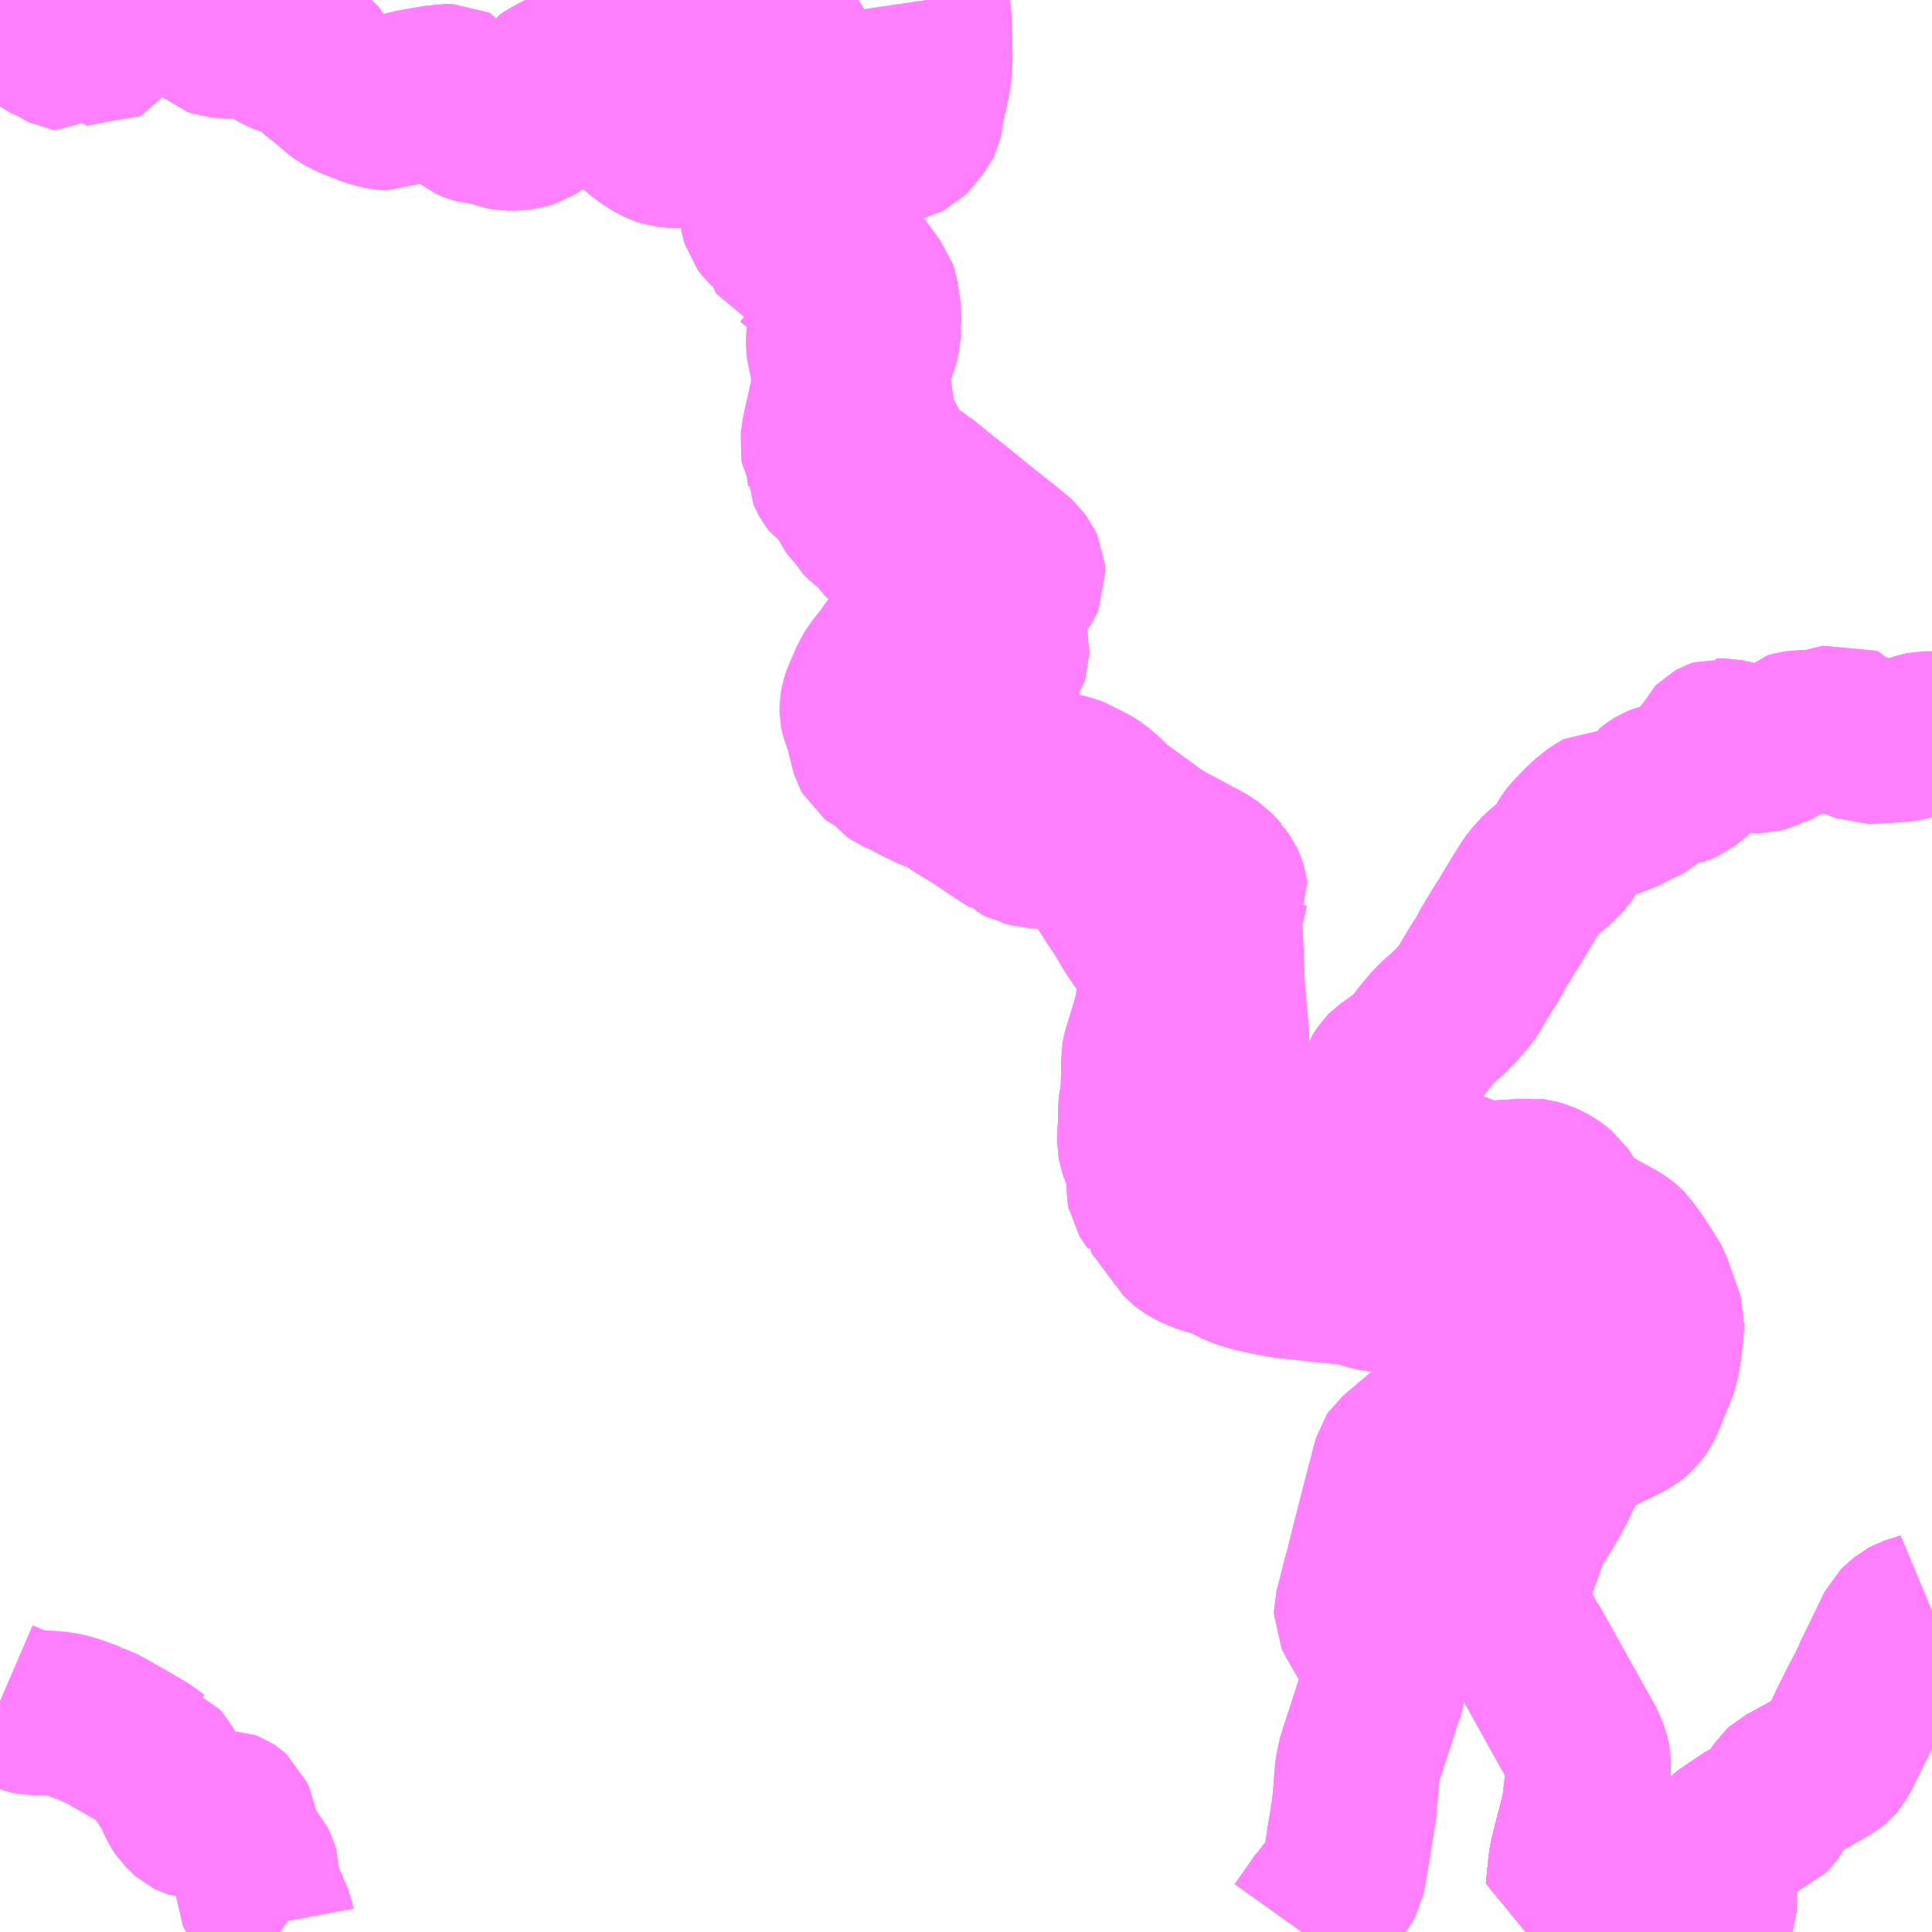 <?xml version="1.0" encoding="UTF-8"?>
<svg  xmlns="http://www.w3.org/2000/svg" xmlns:xlink="http://www.w3.org/1999/xlink" xmlns:go="http://purl.org/svgmap/profile" property="N07_001,N07_002,N07_003,N07_004,N07_005,N07_006,N07_007" viewBox="13306.641 -3331.055 8.789 8.789" go:dataArea="13306.640625 -3331.0546875 8.7890625 8.7890625" >
<globalCoordinateSystem srsName="http://purl.org/crs/84" transform="matrix(100.0,0.0,0.0,-100.0,0.0,0.0)" />
<defs>
 <g id="p0" >
  <circle cx="0.0" cy="0.0" r="3" stroke="green" stroke-width="0.75" vector-effect="non-scaling-stroke" />
 </g>
</defs>
<g fill="none" fill-rule="evenodd" stroke="#FF00FF" stroke-width="0.75" opacity="0.5" vector-effect="non-scaling-stroke" stroke-linejoin="bevel" >
<path content="1,小田急シティバス（株）,しまんとエクスプレス号,0.1,0.1,0.1," xlink:title="1" d="M13314.34,-3322.266L13314.386,-3322.31L13314.392,-3322.314L13314.397,-3322.318L13314.408,-3322.328L13314.418,-3322.34L13314.433,-3322.363L13314.438,-3322.377L13314.439,-3322.394L13314.439,-3322.422L13314.438,-3322.479L13314.438,-3322.56L13314.439,-3322.573L13314.442,-3322.589L13314.446,-3322.608L13314.459,-3322.647L13314.465,-3322.664L13314.468,-3322.671L13314.472,-3322.677L13314.482,-3322.688L13314.537,-3322.726L13314.54,-3322.728L13314.545,-3322.731L13314.6,-3322.768L13314.626,-3322.781L13314.657,-3322.791L13314.672,-3322.797L13314.677,-3322.799L13314.693,-3322.815L13314.71,-3322.835L13314.716,-3322.842L13314.729,-3322.875L13314.742,-3322.9L13314.75,-3322.912L13314.762,-3322.923L13314.852,-3322.972L13314.864,-3322.979L13314.883,-3322.99L13314.944,-3323.025L13314.964,-3323.036L13314.98,-3323.049L13314.986,-3323.056L13314.991,-3323.065L13314.998,-3323.075L13315.046,-3323.172L13315.057,-3323.198L13315.092,-3323.262L13315.102,-3323.289L13315.112,-3323.306L13315.141,-3323.362L13315.162,-3323.403L13315.167,-3323.419L13315.173,-3323.427L13315.25,-3323.587L13315.259,-3323.605L13315.26,-3323.61L13315.278,-3323.646L13315.287,-3323.655L13315.307,-3323.673L13315.318,-3323.682L13315.331,-3323.689L13315.355,-3323.697L13315.363,-3323.699L13315.405,-3323.713L13315.418,-3323.718L13315.43,-3323.723"/>
<path content="1,小田急バス（株）,しまんとエクスプレス号,1.0,1.0,1.0," xlink:title="1" d="M13314.34,-3322.266L13314.386,-3322.31L13314.392,-3322.314L13314.397,-3322.318L13314.408,-3322.328L13314.418,-3322.34L13314.433,-3322.363L13314.438,-3322.377L13314.439,-3322.394L13314.439,-3322.422L13314.438,-3322.479L13314.438,-3322.56L13314.439,-3322.573L13314.442,-3322.589L13314.446,-3322.608L13314.459,-3322.647L13314.465,-3322.664L13314.468,-3322.671L13314.472,-3322.677L13314.482,-3322.688L13314.537,-3322.726L13314.54,-3322.728L13314.545,-3322.731L13314.6,-3322.768L13314.626,-3322.781L13314.657,-3322.791L13314.672,-3322.797L13314.677,-3322.799L13314.693,-3322.815L13314.71,-3322.835L13314.716,-3322.842L13314.729,-3322.875L13314.742,-3322.9L13314.75,-3322.912L13314.762,-3322.923L13314.852,-3322.972L13314.864,-3322.979L13314.883,-3322.99L13314.944,-3323.025L13314.964,-3323.036L13314.98,-3323.049L13314.986,-3323.056L13314.991,-3323.065L13314.998,-3323.075L13315.046,-3323.172L13315.057,-3323.198L13315.092,-3323.262L13315.102,-3323.289L13315.112,-3323.306L13315.141,-3323.362L13315.162,-3323.403L13315.167,-3323.419L13315.173,-3323.427L13315.25,-3323.587L13315.259,-3323.605L13315.26,-3323.61L13315.278,-3323.646L13315.287,-3323.655L13315.307,-3323.673L13315.318,-3323.682L13315.331,-3323.689L13315.355,-3323.697L13315.363,-3323.699L13315.405,-3323.713L13315.418,-3323.718L13315.43,-3323.723"/>
<path content="1,近鉄バス（株）,京都・大阪・神戸⇔中村・宿毛,2.0,2.0,2.0," xlink:title="1" d="M13314.34,-3322.266L13314.386,-3322.31L13314.392,-3322.314L13314.397,-3322.318L13314.408,-3322.328L13314.418,-3322.34L13314.433,-3322.363L13314.438,-3322.377L13314.439,-3322.394L13314.439,-3322.422L13314.438,-3322.479L13314.438,-3322.56L13314.439,-3322.573L13314.442,-3322.589L13314.446,-3322.608L13314.459,-3322.647L13314.465,-3322.664L13314.472,-3322.677L13314.482,-3322.688L13314.537,-3322.726L13314.54,-3322.728L13314.545,-3322.731L13314.6,-3322.768L13314.626,-3322.781L13314.657,-3322.791L13314.672,-3322.797L13314.677,-3322.799L13314.693,-3322.815L13314.71,-3322.835L13314.716,-3322.842L13314.729,-3322.875L13314.742,-3322.9L13314.75,-3322.912L13314.762,-3322.923L13314.852,-3322.972L13314.864,-3322.979L13314.883,-3322.99L13314.944,-3323.025L13314.964,-3323.036L13314.98,-3323.049L13314.986,-3323.056L13314.991,-3323.065L13314.998,-3323.075L13315.046,-3323.172L13315.092,-3323.262L13315.102,-3323.289L13315.112,-3323.306L13315.141,-3323.362L13315.162,-3323.403L13315.173,-3323.427L13315.25,-3323.587L13315.259,-3323.605L13315.26,-3323.61L13315.278,-3323.646L13315.287,-3323.655L13315.307,-3323.673L13315.318,-3323.682L13315.331,-3323.689L13315.355,-3323.697L13315.363,-3323.699L13315.405,-3323.713L13315.418,-3323.718L13315.43,-3323.723"/>
<path content="1,高知西南交通（株）,しまんとブルーライナー　京都線,1.0,1.0,1.0," xlink:title="1" d="M13314.34,-3322.266L13314.386,-3322.31L13314.392,-3322.314L13314.397,-3322.318L13314.408,-3322.328L13314.418,-3322.34L13314.433,-3322.363L13314.438,-3322.377L13314.439,-3322.394L13314.439,-3322.422L13314.438,-3322.479L13314.438,-3322.56L13314.439,-3322.573L13314.442,-3322.589L13314.446,-3322.608L13314.459,-3322.647L13314.465,-3322.664L13314.472,-3322.677L13314.482,-3322.688L13314.537,-3322.726L13314.54,-3322.728L13314.545,-3322.731L13314.6,-3322.768L13314.626,-3322.781L13314.657,-3322.791L13314.672,-3322.797L13314.677,-3322.799L13314.693,-3322.815L13314.71,-3322.835L13314.716,-3322.842L13314.729,-3322.875L13314.742,-3322.9L13314.75,-3322.912L13314.762,-3322.923L13314.852,-3322.972L13314.864,-3322.979L13314.883,-3322.99L13314.944,-3323.025L13314.964,-3323.036L13314.98,-3323.049L13314.986,-3323.056L13314.991,-3323.065L13314.998,-3323.075L13315.046,-3323.172L13315.092,-3323.262L13315.102,-3323.289L13315.112,-3323.306L13315.141,-3323.362L13315.162,-3323.403L13315.173,-3323.427L13315.25,-3323.587L13315.259,-3323.605L13315.26,-3323.61L13315.278,-3323.646L13315.287,-3323.655L13315.307,-3323.673L13315.318,-3323.682L13315.331,-3323.689L13315.355,-3323.697L13315.363,-3323.699L13315.405,-3323.713L13315.418,-3323.718L13315.43,-3323.723"/>
<path content="1,高知西南交通（株）,しまんとブルーライナー　大阪線,1.0,1.0,1.0," xlink:title="1" d="M13314.34,-3322.266L13314.386,-3322.31L13314.392,-3322.314L13314.397,-3322.318L13314.408,-3322.328L13314.418,-3322.34L13314.433,-3322.363L13314.438,-3322.377L13314.439,-3322.394L13314.439,-3322.422L13314.438,-3322.479L13314.438,-3322.56L13314.439,-3322.573L13314.442,-3322.589L13314.446,-3322.608L13314.459,-3322.647L13314.465,-3322.664L13314.472,-3322.677L13314.482,-3322.688L13314.537,-3322.726L13314.54,-3322.728L13314.545,-3322.731L13314.6,-3322.768L13314.626,-3322.781L13314.657,-3322.791L13314.672,-3322.797L13314.677,-3322.799L13314.693,-3322.815L13314.71,-3322.835L13314.716,-3322.842L13314.729,-3322.875L13314.742,-3322.9L13314.75,-3322.912L13314.762,-3322.923L13314.852,-3322.972L13314.864,-3322.979L13314.883,-3322.99L13314.944,-3323.025L13314.964,-3323.036L13314.98,-3323.049L13314.986,-3323.056L13314.991,-3323.065L13314.998,-3323.075L13315.046,-3323.172L13315.092,-3323.262L13315.102,-3323.289L13315.112,-3323.306L13315.141,-3323.362L13315.162,-3323.403L13315.173,-3323.427L13315.25,-3323.587L13315.259,-3323.605L13315.26,-3323.61L13315.278,-3323.646L13315.287,-3323.655L13315.307,-3323.673L13315.318,-3323.682L13315.331,-3323.689L13315.355,-3323.697L13315.363,-3323.699L13315.405,-3323.713L13315.418,-3323.718L13315.43,-3323.723"/>
<path content="1,（有）高南観光自動車,窪川～仁～土佐興津線,2.5,2.5,2.5," xlink:title="1" d="M13314.34,-3322.266L13314.386,-3322.31L13314.392,-3322.314L13314.397,-3322.318L13314.408,-3322.328L13314.418,-3322.34L13314.433,-3322.363L13314.438,-3322.377L13314.439,-3322.394L13314.439,-3322.422L13314.438,-3322.479L13314.438,-3322.56L13314.439,-3322.573L13314.442,-3322.589L13314.446,-3322.608L13314.459,-3322.647L13314.468,-3322.671L13314.472,-3322.677L13314.482,-3322.688L13314.537,-3322.726L13314.54,-3322.728L13314.545,-3322.731L13314.6,-3322.768L13314.626,-3322.781L13314.657,-3322.791L13314.672,-3322.797L13314.677,-3322.799L13314.693,-3322.815L13314.71,-3322.835L13314.716,-3322.842L13314.729,-3322.875L13314.742,-3322.9L13314.75,-3322.912L13314.762,-3322.923L13314.852,-3322.972L13314.864,-3322.979L13314.883,-3322.99L13314.944,-3323.025L13314.964,-3323.036L13314.98,-3323.049L13314.986,-3323.056L13314.991,-3323.065L13314.998,-3323.075L13315.046,-3323.172L13315.057,-3323.198L13315.102,-3323.289L13315.112,-3323.306L13315.141,-3323.362L13315.162,-3323.403L13315.167,-3323.419L13315.26,-3323.61L13315.278,-3323.646L13315.287,-3323.655L13315.307,-3323.673L13315.318,-3323.682L13315.331,-3323.689L13315.355,-3323.697L13315.363,-3323.699L13315.405,-3323.713L13315.418,-3323.718L13315.43,-3323.723"/>
<path content="1,（有）高南観光自動車,窪川～仁～奈～飯の川線,3.0,3.0,3.0," xlink:title="1" d="M13314.34,-3322.266L13314.386,-3322.31L13314.392,-3322.314L13314.397,-3322.318L13314.408,-3322.328L13314.418,-3322.34L13314.433,-3322.363L13314.438,-3322.377L13314.439,-3322.394L13314.439,-3322.422L13314.438,-3322.479L13314.438,-3322.56L13314.439,-3322.573L13314.442,-3322.589L13314.446,-3322.608L13314.459,-3322.647L13314.468,-3322.671L13314.472,-3322.677L13314.482,-3322.688L13314.537,-3322.726L13314.54,-3322.728L13314.545,-3322.731L13314.6,-3322.768L13314.626,-3322.781L13314.657,-3322.791L13314.672,-3322.797L13314.677,-3322.799L13314.693,-3322.815L13314.71,-3322.835L13314.716,-3322.842L13314.729,-3322.875L13314.742,-3322.9L13314.75,-3322.912L13314.762,-3322.923L13314.852,-3322.972L13314.864,-3322.979L13314.883,-3322.99L13314.944,-3323.025L13314.964,-3323.036L13314.98,-3323.049L13314.986,-3323.056L13314.991,-3323.065L13314.998,-3323.075L13315.046,-3323.172L13315.057,-3323.198L13315.102,-3323.289L13315.112,-3323.306L13315.141,-3323.362L13315.162,-3323.403L13315.167,-3323.419L13315.26,-3323.61L13315.278,-3323.646L13315.287,-3323.655L13315.307,-3323.673L13315.318,-3323.682L13315.331,-3323.689L13315.355,-3323.697L13315.363,-3323.699L13315.405,-3323.713L13315.418,-3323.718L13315.43,-3323.723"/>
<path content="1,（有）高南観光自動車,窪川～北芹田～大野見役場前線,1.0,1.0,1.0," xlink:title="1" d="M13310.856,-3331.055L13310.866,-3330.988L13310.869,-3330.938L13310.869,-3330.894L13310.87,-3330.873L13310.871,-3330.813L13310.872,-3330.809L13310.872,-3330.805L13310.871,-3330.772L13310.87,-3330.759L13310.866,-3330.705L13310.859,-3330.676L13310.848,-3330.62L13310.847,-3330.613L13310.833,-3330.573L13310.83,-3330.561L13310.83,-3330.523L13310.828,-3330.514L13310.822,-3330.502L13310.813,-3330.49L13310.773,-3330.44L13310.767,-3330.434L13310.755,-3330.428L13310.746,-3330.426L13310.745,-3330.425L13310.696,-3330.409L13310.647,-3330.396L13310.627,-3330.391L13310.612,-3330.387L13310.591,-3330.382L13310.56,-3330.375L13310.549,-3330.374L13310.535,-3330.37L13310.515,-3330.37L13310.48,-3330.377L13310.472,-3330.377L13310.455,-3330.381L13310.434,-3330.388L13310.425,-3330.393L13310.39,-3330.421L13310.372,-3330.441L13310.337,-3330.498L13310.323,-3330.521L13310.317,-3330.539L13310.313,-3330.559L13310.313,-3330.609L13310.316,-3330.645L13310.317,-3330.676L13310.316,-3330.689L13310.309,-3330.707L13310.285,-3330.757L13310.256,-3330.813L13310.202,-3330.896L13310.189,-3330.916L13310.165,-3330.945L13310.156,-3330.958L13310.137,-3330.995L13310.128,-3331.008L13310.12,-3331.021L13310.103,-3331.037L13310.091,-3331.044L13310.085,-3331.046L13310.067,-3331.049L13310.026,-3331.049L13309.971,-3331.046L13309.948,-3331.045L13309.907,-3331.04L13309.877,-3331.037L13309.87,-3331.034L13309.858,-3331.028L13309.849,-3331.02L13309.841,-3331.009L13309.835,-3330.996L13309.828,-3330.977L13309.824,-3330.956L13309.824,-3330.893L13309.825,-3330.867L13309.825,-3330.812L13309.831,-3330.782L13309.836,-3330.76L13309.847,-3330.736L13309.891,-3330.65L13309.904,-3330.63L13309.925,-3330.6L13309.955,-3330.563L13309.992,-3330.519L13310.05,-3330.454L13310.081,-3330.424L13310.089,-3330.414L13310.103,-3330.4L13310.12,-3330.379L13310.14,-3330.347L13310.164,-3330.305L13310.176,-3330.288L13310.19,-3330.267L13310.193,-3330.268L13310.21,-3330.248L13310.239,-3330.202L13310.279,-3330.15L13310.335,-3330.077L13310.372,-3330.035L13310.387,-3330.017L13310.419,-3329.979L13310.45,-3329.948L13310.503,-3329.888L13310.524,-3329.863L13310.525,-3329.862L13310.595,-3329.767L13310.6,-3329.76L13310.606,-3329.751L13310.62,-3329.733L13310.624,-3329.721L13310.635,-3329.655L13310.637,-3329.636L13310.639,-3329.578L13310.637,-3329.571L13310.636,-3329.538L13310.629,-3329.5L13310.627,-3329.492L13310.619,-3329.473L13310.606,-3329.448L13310.592,-3329.414L13310.589,-3329.393L13310.586,-3329.37L13310.585,-3329.335L13310.597,-3329.256L13310.606,-3329.196L13310.613,-3329.15L13310.626,-3329.108L13310.653,-3329.051L13310.669,-3329.022L13310.674,-3329.01L13310.68,-3328.999L13310.692,-3328.984L13310.7,-3328.966L13310.71,-3328.953L13310.726,-3328.939L13310.733,-3328.934L13310.747,-3328.918L13310.753,-3328.912L13310.761,-3328.901L13310.765,-3328.896L13310.779,-3328.887L13310.794,-3328.88L13310.81,-3328.868L13310.822,-3328.859L13310.826,-3328.858L13310.885,-3328.811L13310.921,-3328.779L13310.96,-3328.751L13311.11,-3328.629L13311.12,-3328.62L13311.132,-3328.612L13311.246,-3328.521L13311.266,-3328.503L13311.284,-3328.479L13311.293,-3328.46L13311.295,-3328.432L13311.29,-3328.421L13311.282,-3328.409L13311.262,-3328.393L13311.248,-3328.376L13311.234,-3328.355L13311.227,-3328.337L13311.222,-3328.322L13311.217,-3328.309L13311.217,-3328.301L13311.215,-3328.277L13311.212,-3328.232L13311.211,-3328.222L13311.211,-3328.188L13311.211,-3328.163L13311.215,-3328.132L13311.219,-3328.102L13311.221,-3328.094L13311.221,-3328.083L13311.218,-3328.074L13311.209,-3328.059L13311.195,-3328.042L13311.18,-3328.021L13311.172,-3328.004L13311.17,-3327.993L13311.166,-3327.985L13311.165,-3327.964L13311.169,-3327.933L13311.174,-3327.905L13311.183,-3327.827L13311.183,-3327.808L13311.187,-3327.754L13311.194,-3327.726L13311.214,-3327.684L13311.219,-3327.675L13311.231,-3327.66L13311.251,-3327.637L13311.255,-3327.635L13311.276,-3327.613L13311.287,-3327.602L13311.317,-3327.57L13311.332,-3327.559L13311.361,-3327.545L13311.372,-3327.541L13311.39,-3327.535L13311.414,-3327.531L13311.444,-3327.529L13311.476,-3327.526L13311.502,-3327.521L13311.514,-3327.516L13311.553,-3327.496L13311.563,-3327.491L13311.566,-3327.49L13311.583,-3327.481L13311.588,-3327.479L13311.609,-3327.467L13311.623,-3327.457L13311.66,-3327.426L13311.69,-3327.396L13311.694,-3327.391L13311.724,-3327.368L13311.741,-3327.354L13311.744,-3327.353L13311.789,-3327.32L13311.82,-3327.298L13311.897,-3327.241L13311.943,-3327.213L13312.013,-3327.177L13312.045,-3327.159L13312.064,-3327.148L13312.113,-3327.124L13312.155,-3327.096L13312.176,-3327.074L13312.181,-3327.068L13312.18,-3327.067L13312.184,-3327.063L13312.201,-3327.038L13312.209,-3327.021L13312.213,-3327.007L13312.215,-3326.992L13312.213,-3326.988L13312.211,-3326.974L13312.203,-3326.948L13312.198,-3326.925L13312.191,-3326.901L13312.19,-3326.884L13312.187,-3326.867L13312.187,-3326.835L13312.192,-3326.807L13312.193,-3326.796L13312.193,-3326.795L13312.197,-3326.688L13312.197,-3326.666L13312.2,-3326.619L13312.201,-3326.579L13312.207,-3326.497L13312.219,-3326.367L13312.222,-3326.315L13312.222,-3326.296L13312.222,-3326.211L13312.222,-3326.165L13312.221,-3326.129L13312.217,-3325.992L13312.215,-3325.97L13312.215,-3325.927L13312.215,-3325.909L13312.217,-3325.898L13312.219,-3325.874L13312.223,-3325.847L13312.226,-3325.837L13312.234,-3325.825L13312.244,-3325.812L13312.291,-3325.76L13312.31,-3325.742L13312.318,-3325.735L13312.345,-3325.717L13312.372,-3325.707L13312.382,-3325.704L13312.408,-3325.696L13312.425,-3325.694L13312.456,-3325.687L13312.47,-3325.683L13312.523,-3325.68L13312.552,-3325.676L13312.568,-3325.675L13312.572,-3325.675L13312.588,-3325.673L13312.613,-3325.669L13312.653,-3325.664L13312.7,-3325.657L13312.725,-3325.656L13312.759,-3325.658L13312.785,-3325.661L13312.793,-3325.668L13312.835,-3325.708L13312.867,-3325.735L13312.883,-3325.742L13312.926,-3325.768L13312.952,-3325.78L13312.96,-3325.781L13312.975,-3325.783L13312.977,-3325.783L13312.991,-3325.784L13313.036,-3325.784L13313.074,-3325.779L13313.102,-3325.774L13313.129,-3325.767L13313.149,-3325.759L13313.189,-3325.743L13313.357,-3325.677L13313.384,-3325.669L13313.408,-3325.668L13313.409,-3325.668L13313.421,-3325.669L13313.433,-3325.669L13313.445,-3325.671L13313.453,-3325.672L13313.479,-3325.675L13313.499,-3325.677L13313.572,-3325.68L13313.584,-3325.68L13313.609,-3325.681L13313.615,-3325.682L13313.623,-3325.681L13313.651,-3325.673L13313.665,-3325.667L13313.697,-3325.65L13313.719,-3325.633L13313.735,-3325.62L13313.743,-3325.608L13313.75,-3325.596L13313.76,-3325.564L13313.771,-3325.546L13313.781,-3325.535L13313.799,-3325.517L13313.805,-3325.513L13313.815,-3325.505L13313.839,-3325.489L13313.897,-3325.456L13313.919,-3325.443L13313.996,-3325.401L13314.016,-3325.387L13314.028,-3325.377L13314.04,-3325.365L13314.057,-3325.339L13314.076,-3325.314L13314.134,-3325.223L13314.138,-3325.217L13314.144,-3325.206L13314.193,-3325.068L13314.2,-3325.044L13314.198,-3325.002L13314.187,-3324.907L13314.18,-3324.872L13314.177,-3324.853L13314.165,-3324.82L13314.113,-3324.693L13314.098,-3324.661L13314.083,-3324.639L13314.072,-3324.629L13314.047,-3324.609L13314.033,-3324.602L13313.962,-3324.568L13313.917,-3324.546L13313.896,-3324.534L13313.832,-3324.492L13313.808,-3324.473L13313.769,-3324.44L13313.765,-3324.435L13313.751,-3324.392L13313.737,-3324.359L13313.714,-3324.311L13313.706,-3324.295L13313.668,-3324.226L13313.594,-3324.106L13313.587,-3324.091L13313.521,-3323.904L13313.506,-3323.859L13313.504,-3323.847L13313.503,-3323.845L13313.5,-3323.816L13313.5,-3323.788L13313.505,-3323.755L13313.511,-3323.726L13313.515,-3323.719L13313.515,-3323.716L13313.534,-3323.668L13313.542,-3323.65L13313.583,-3323.571L13313.593,-3323.56L13313.607,-3323.535L13313.615,-3323.52L13313.624,-3323.504L13313.847,-3323.104L13313.852,-3323.09L13313.859,-3323.073L13313.863,-3323.057L13313.866,-3323.035L13313.866,-3322.995L13313.852,-3322.861L13313.85,-3322.848L13313.846,-3322.823L13313.84,-3322.794L13313.81,-3322.679L13313.802,-3322.646L13313.79,-3322.599L13313.785,-3322.563L13313.774,-3322.45L13313.804,-3322.447L13313.829,-3322.441L13313.851,-3322.434L13313.881,-3322.414L13313.893,-3322.408L13313.909,-3322.404L13313.94,-3322.403L13313.947,-3322.4L13313.956,-3322.391L13313.988,-3322.352L13313.996,-3322.346L13314.007,-3322.343L13314.039,-3322.343L13314.074,-3322.342L13314.075,-3322.342L13314.12,-3322.34L13314.124,-3322.338L13314.127,-3322.333L13314.127,-3322.319L13314.119,-3322.266"/>
<path content="1,（有）高南観光自動車,窪川～大井野～影野線,1.0,1.0,1.0," xlink:title="1" d="M13312.867,-3325.735L13312.883,-3325.742"/>
<path content="1,（有）高南観光自動車,窪川～大井野～影野線,1.0,1.0,1.0," xlink:title="1" d="M13312.867,-3325.735L13312.835,-3325.708L13312.793,-3325.668L13312.785,-3325.661L13312.759,-3325.658L13312.725,-3325.656L13312.7,-3325.657L13312.653,-3325.664L13312.613,-3325.669L13312.588,-3325.673L13312.572,-3325.675L13312.568,-3325.675L13312.552,-3325.676L13312.523,-3325.68L13312.47,-3325.683L13312.456,-3325.687L13312.425,-3325.694L13312.408,-3325.696L13312.382,-3325.704L13312.372,-3325.707L13312.345,-3325.717L13312.318,-3325.735L13312.31,-3325.742L13312.291,-3325.76L13312.244,-3325.812L13312.234,-3325.825L13312.226,-3325.837L13312.223,-3325.847L13312.219,-3325.874L13312.217,-3325.898L13312.215,-3325.909L13312.215,-3325.927L13312.215,-3325.97"/>
<path content="1,（有）高南観光自動車,窪川～大井野～影野線,1.0,1.0,1.0," xlink:title="1" d="M13312.215,-3325.97L13312.217,-3325.992"/>
<path content="1,（有）高南観光自動車,窪川～大井野～影野線,1.0,1.0,1.0," xlink:title="1" d="M13312.215,-3325.97L13312.172,-3325.993L13312.115,-3326.023L13312.085,-3326.041L13312.069,-3326.054L13312.056,-3326.064L13312.032,-3326.077L13312.028,-3326.078L13312.021,-3326.082L13312.014,-3326.087L13311.954,-3326.121L13311.9,-3326.152L13311.893,-3326.155L13311.885,-3326.16L13311.871,-3326.17L13311.856,-3326.185L13311.846,-3326.198L13311.843,-3326.186L13311.843,-3326.165L13311.841,-3326.1L13311.837,-3326.055L13311.831,-3326.026L13311.83,-3326.018L13311.829,-3325.94L13311.826,-3325.9L13311.826,-3325.882L13311.826,-3325.855L13311.829,-3325.838L13311.837,-3325.816L13311.849,-3325.783L13311.852,-3325.771L13311.863,-3325.736L13311.867,-3325.711L13311.868,-3325.672L13311.868,-3325.672L13311.868,-3325.641L13311.87,-3325.63L13311.875,-3325.622L13311.897,-3325.591L13311.897,-3325.59L13311.917,-3325.566L13312.002,-3325.452L13312.018,-3325.43L13312.023,-3325.421L13312.033,-3325.41L13312.047,-3325.399L13312.064,-3325.389L13312.089,-3325.376L13312.128,-3325.361L13312.183,-3325.346L13312.202,-3325.339L13312.234,-3325.323L13312.244,-3325.318L13312.276,-3325.302L13312.307,-3325.291L13312.347,-3325.279L13312.412,-3325.265L13312.487,-3325.251L13312.514,-3325.247L13312.526,-3325.247L13312.608,-3325.238L13312.618,-3325.237L13312.68,-3325.23L13312.791,-3325.22L13312.814,-3325.214L13312.844,-3325.206L13312.868,-3325.198L13312.903,-3325.19L13312.952,-3325.185L13313.018,-3325.176L13313.07,-3325.17L13313.14,-3325.161L13313.159,-3325.159L13313.184,-3325.155L13313.21,-3325.152L13313.215,-3325.151L13313.232,-3325.148L13313.265,-3325.135L13313.286,-3325.128L13313.362,-3325.103L13313.438,-3325.078L13313.499,-3325.057L13313.512,-3325.052L13313.523,-3325.044L13313.534,-3325.032L13313.544,-3325.019L13313.606,-3324.912L13313.611,-3324.902L13313.612,-3324.898L13313.613,-3324.89L13313.613,-3324.873L13313.608,-3324.851L13313.601,-3324.838L13313.597,-3324.834L13313.588,-3324.824L13313.58,-3324.817L13313.566,-3324.81L13313.535,-3324.798L13313.516,-3324.789L13313.502,-3324.776L13313.445,-3324.716L13313.423,-3324.696L13313.405,-3324.677L13313.402,-3324.674L13313.385,-3324.661L13313.361,-3324.648L13313.326,-3324.63L13313.301,-3324.619L13313.28,-3324.609L13313.226,-3324.581L13313.212,-3324.573L13313.202,-3324.569L13313.182,-3324.557L13313.169,-3324.552L13313.126,-3324.528L13313.112,-3324.52L13313.099,-3324.509L13312.993,-3324.419L13312.989,-3324.413L13312.976,-3324.365L13312.969,-3324.337L13312.933,-3324.2L13312.922,-3324.153L13312.917,-3324.137L13312.897,-3324.058L13312.878,-3323.983L13312.863,-3323.924L13312.859,-3323.915L13312.855,-3323.891L13312.853,-3323.886L13312.85,-3323.875L13312.833,-3323.807L13312.811,-3323.722L13312.811,-3323.715L13312.818,-3323.7L13312.865,-3323.619L13312.927,-3323.509L13312.939,-3323.491L13312.944,-3323.481L13312.948,-3323.472L13312.948,-3323.461L13312.93,-3323.371L13312.926,-3323.358L13312.922,-3323.347L13312.918,-3323.331L13312.913,-3323.32L13312.889,-3323.245L13312.859,-3323.154L13312.837,-3323.085L13312.834,-3323.075L13312.821,-3323.034L13312.819,-3323.016L13312.816,-3322.999L13312.814,-3322.986L13312.812,-3322.958L13312.808,-3322.901L13312.806,-3322.883L13312.805,-3322.871L13312.805,-3322.865L13312.804,-3322.862L13312.801,-3322.822L13312.794,-3322.784L13312.784,-3322.716L13312.778,-3322.689L13312.776,-3322.669L13312.766,-3322.608L13312.758,-3322.563L13312.754,-3322.539L13312.749,-3322.516L13312.732,-3322.483L13312.719,-3322.467L13312.715,-3322.462L13312.683,-3322.431L13312.663,-3322.41L13312.654,-3322.394L13312.645,-3322.383L13312.614,-3322.338L13312.602,-3322.322L13312.595,-3322.311L13312.573,-3322.28L13312.563,-3322.266"/>
<path content="1,（有）高南観光自動車,窪川～大井野～影野線,1.0,1.0,1.0," xlink:title="1" d="M13315.43,-3327.717L13315.397,-3327.717L13315.378,-3327.713L13315.344,-3327.702L13315.305,-3327.693L13315.293,-3327.691L13315.23,-3327.687L13315.159,-3327.682L13315.132,-3327.681L13315.086,-3327.7L13315.068,-3327.713L13315.056,-3327.724L13315.041,-3327.738L13315.033,-3327.748L13315.022,-3327.753L13314.896,-3327.722L13314.832,-3327.723L13314.804,-3327.718L13314.777,-3327.711L13314.771,-3327.705L13314.76,-3327.689L13314.747,-3327.678L13314.727,-3327.67L13314.703,-3327.664L13314.695,-3327.662L13314.684,-3327.653L13314.668,-3327.646L13314.643,-3327.639L13314.617,-3327.639L13314.606,-3327.642L13314.572,-3327.659L13314.554,-3327.668L13314.522,-3327.677L13314.51,-3327.68L13314.487,-3327.685L13314.486,-3327.685L13314.471,-3327.684L13314.462,-3327.685L13314.453,-3327.682L13314.444,-3327.677L13314.437,-3327.67L13314.423,-3327.641L13314.409,-3327.62L13314.381,-3327.59L13314.354,-3327.545L13314.345,-3327.537L13314.303,-3327.504L13314.277,-3327.492L13314.268,-3327.489L13314.266,-3327.488L13314.25,-3327.485L13314.215,-3327.482L13314.203,-3327.479L13314.183,-3327.471L13314.17,-3327.463L13314.159,-3327.454L13314.142,-3327.428L13314.13,-3327.417L13314.118,-3327.411L13314.108,-3327.407L13314.085,-3327.397L13314.04,-3327.373L13314.016,-3327.361L13314.003,-3327.354L13313.987,-3327.35L13313.977,-3327.35L13313.962,-3327.35L13313.959,-3327.35L13313.944,-3327.353L13313.939,-3327.354L13313.931,-3327.357L13313.922,-3327.357L13313.918,-3327.355L13313.882,-3327.328L13313.877,-3327.323L13313.858,-3327.308L13313.846,-3327.295L13313.826,-3327.275L13313.795,-3327.242L13313.783,-3327.227L13313.779,-3327.22L13313.769,-3327.197L13313.759,-3327.177L13313.751,-3327.166L13313.745,-3327.159L13313.712,-3327.126L13313.701,-3327.117L13313.681,-3327.102L13313.658,-3327.083L13313.644,-3327.068L13313.62,-3327.041L13313.61,-3327.028L13313.583,-3326.986L13313.526,-3326.892L13313.508,-3326.861L13313.5,-3326.848L13313.494,-3326.84L13313.482,-3326.821L13313.433,-3326.74L13313.415,-3326.706L13313.413,-3326.701L13313.395,-3326.672L13313.381,-3326.652L13313.36,-3326.616L13313.358,-3326.614L13313.334,-3326.573L13313.323,-3326.553L13313.296,-3326.517L13313.284,-3326.505L13313.278,-3326.497L13313.273,-3326.49L13313.229,-3326.446L13313.17,-3326.394L13313.158,-3326.379L13313.13,-3326.347L13313.077,-3326.279L13313.067,-3326.266L13313.044,-3326.246L13312.989,-3326.206L13312.956,-3326.183L13312.947,-3326.174L13312.928,-3326.145L13312.922,-3326.129L13312.921,-3326.128L13312.917,-3326.114L13312.914,-3326.098L13312.904,-3326.066L13312.901,-3326.053L13312.9,-3326.034L13312.901,-3326.017L13312.906,-3325.984L13312.906,-3325.971L13312.903,-3325.962L13312.884,-3325.925L13312.872,-3325.907L13312.866,-3325.895L13312.864,-3325.886L13312.865,-3325.824L13312.865,-3325.791L13312.866,-3325.782L13312.865,-3325.751L13312.867,-3325.735"/>
<path content="1,（有）高南観光自動車,窪川～大野見役場前線,3.0,3.0,3.0," xlink:title="1" d="M13310.856,-3331.055L13310.866,-3330.988L13310.869,-3330.938L13310.869,-3330.894L13310.87,-3330.873L13310.871,-3330.813L13310.872,-3330.809L13310.872,-3330.805L13310.871,-3330.772L13310.87,-3330.759L13310.866,-3330.705L13310.859,-3330.676L13310.848,-3330.62L13310.847,-3330.613L13310.833,-3330.573L13310.83,-3330.561L13310.83,-3330.523L13310.828,-3330.514L13310.822,-3330.502L13310.813,-3330.49L13310.773,-3330.44L13310.767,-3330.434L13310.755,-3330.428L13310.746,-3330.426L13310.745,-3330.425L13310.696,-3330.409L13310.647,-3330.396L13310.646,-3330.395L13310.627,-3330.391L13310.612,-3330.387L13310.591,-3330.382L13310.56,-3330.375L13310.549,-3330.374L13310.535,-3330.37L13310.515,-3330.37L13310.48,-3330.377L13310.472,-3330.377L13310.455,-3330.381L13310.434,-3330.388L13310.425,-3330.393L13310.39,-3330.421L13310.372,-3330.441L13310.337,-3330.498L13310.323,-3330.521L13310.317,-3330.539L13310.313,-3330.559L13310.313,-3330.609L13310.316,-3330.645L13310.317,-3330.676L13310.316,-3330.689L13310.309,-3330.707L13310.285,-3330.757L13310.256,-3330.813L13310.202,-3330.896L13310.189,-3330.916L13310.165,-3330.945L13310.156,-3330.958L13310.137,-3330.995L13310.128,-3331.008L13310.12,-3331.021L13310.103,-3331.037L13310.091,-3331.044L13310.085,-3331.046L13310.067,-3331.049L13310.026,-3331.049L13309.971,-3331.046L13309.948,-3331.045L13309.907,-3331.04L13309.877,-3331.037L13309.87,-3331.034L13309.858,-3331.028L13309.849,-3331.02L13309.841,-3331.009L13309.835,-3330.996L13309.828,-3330.977L13309.824,-3330.956L13309.824,-3330.893L13309.825,-3330.867L13309.825,-3330.812L13309.831,-3330.782L13309.836,-3330.76L13309.847,-3330.736L13309.891,-3330.65L13309.904,-3330.63L13309.925,-3330.6L13309.955,-3330.563L13309.992,-3330.519L13310.05,-3330.454L13310.081,-3330.424L13310.089,-3330.414L13310.103,-3330.4L13310.12,-3330.379L13310.14,-3330.347L13310.164,-3330.305L13310.176,-3330.288L13310.19,-3330.267L13310.21,-3330.248L13310.239,-3330.202L13310.279,-3330.15L13310.335,-3330.077L13310.372,-3330.035L13310.387,-3330.017L13310.419,-3329.979L13310.45,-3329.948L13310.503,-3329.888L13310.524,-3329.863L13310.595,-3329.767L13310.6,-3329.76L13310.606,-3329.751L13310.62,-3329.733L13310.624,-3329.721L13310.635,-3329.655L13310.637,-3329.636L13310.639,-3329.578L13310.637,-3329.571L13310.636,-3329.538L13310.629,-3329.5L13310.627,-3329.492L13310.619,-3329.473L13310.606,-3329.448L13310.592,-3329.414L13310.589,-3329.393L13310.586,-3329.37L13310.585,-3329.335L13310.597,-3329.256L13310.606,-3329.196L13310.613,-3329.15L13310.626,-3329.108L13310.653,-3329.051L13310.669,-3329.022L13310.674,-3329.01L13310.68,-3328.999L13310.692,-3328.984L13310.7,-3328.966L13310.71,-3328.953L13310.726,-3328.939L13310.733,-3328.934L13310.747,-3328.918L13310.753,-3328.912L13310.761,-3328.901L13310.765,-3328.896L13310.779,-3328.887L13310.794,-3328.88L13310.81,-3328.868L13310.822,-3328.859L13310.826,-3328.858L13310.885,-3328.811L13310.893,-3328.805L13310.921,-3328.779L13310.96,-3328.751L13311.11,-3328.629L13311.12,-3328.62L13311.132,-3328.612L13311.246,-3328.521L13311.266,-3328.503L13311.284,-3328.479L13311.293,-3328.46L13311.295,-3328.432L13311.29,-3328.421L13311.282,-3328.409L13311.262,-3328.393L13311.248,-3328.376L13311.234,-3328.355L13311.227,-3328.337L13311.222,-3328.322L13311.217,-3328.309L13311.217,-3328.301L13311.215,-3328.277L13311.212,-3328.232L13311.211,-3328.222L13311.211,-3328.188L13311.211,-3328.163L13311.215,-3328.132L13311.219,-3328.102L13311.221,-3328.094L13311.221,-3328.083L13311.218,-3328.074L13311.209,-3328.059L13311.195,-3328.042L13311.18,-3328.021L13311.172,-3328.004L13311.17,-3327.993L13311.166,-3327.985L13311.165,-3327.964L13311.169,-3327.933L13311.174,-3327.905L13311.183,-3327.827L13311.183,-3327.808L13311.187,-3327.754L13311.194,-3327.726L13311.214,-3327.684L13311.219,-3327.675L13311.231,-3327.66L13311.251,-3327.637L13311.255,-3327.635L13311.276,-3327.613L13311.287,-3327.602L13311.317,-3327.57L13311.332,-3327.559L13311.361,-3327.545L13311.372,-3327.541L13311.39,-3327.535L13311.414,-3327.531L13311.444,-3327.529L13311.476,-3327.526L13311.502,-3327.521L13311.514,-3327.516L13311.553,-3327.496L13311.563,-3327.491L13311.566,-3327.49L13311.583,-3327.481L13311.588,-3327.479L13311.609,-3327.467L13311.623,-3327.457L13311.66,-3327.426L13311.69,-3327.396L13311.694,-3327.391L13311.724,-3327.368L13311.741,-3327.354L13311.744,-3327.353L13311.789,-3327.32L13311.82,-3327.298L13311.897,-3327.241L13311.943,-3327.213L13312.013,-3327.177L13312.045,-3327.159L13312.064,-3327.148L13312.113,-3327.124L13312.155,-3327.096L13312.176,-3327.074L13312.181,-3327.068L13312.18,-3327.067L13312.201,-3327.038L13312.209,-3327.021L13312.213,-3327.007L13312.215,-3326.992L13312.213,-3326.988L13312.211,-3326.974L13312.203,-3326.948L13312.198,-3326.925L13312.191,-3326.901L13312.19,-3326.884L13312.187,-3326.867L13312.187,-3326.835L13312.192,-3326.807L13312.193,-3326.796L13312.193,-3326.795L13312.197,-3326.688L13312.197,-3326.666L13312.2,-3326.619L13312.201,-3326.579L13312.207,-3326.497L13312.219,-3326.367L13312.222,-3326.315L13312.222,-3326.296L13312.222,-3326.211L13312.222,-3326.165L13312.221,-3326.129L13312.217,-3325.992L13312.215,-3325.97L13312.215,-3325.927L13312.215,-3325.909L13312.217,-3325.898L13312.219,-3325.874L13312.223,-3325.847L13312.226,-3325.837L13312.234,-3325.825L13312.244,-3325.812L13312.291,-3325.76L13312.31,-3325.742L13312.318,-3325.735L13312.345,-3325.717L13312.372,-3325.707L13312.382,-3325.704L13312.408,-3325.696L13312.425,-3325.694L13312.456,-3325.687L13312.47,-3325.683L13312.523,-3325.68L13312.552,-3325.676L13312.568,-3325.675L13312.572,-3325.675L13312.588,-3325.673L13312.613,-3325.669L13312.653,-3325.664L13312.7,-3325.657L13312.725,-3325.656L13312.759,-3325.658L13312.785,-3325.661L13312.793,-3325.668L13312.835,-3325.708L13312.867,-3325.735L13312.883,-3325.742L13312.926,-3325.768L13312.952,-3325.78L13312.96,-3325.781L13312.975,-3325.783L13312.977,-3325.783L13312.991,-3325.784L13313.036,-3325.784L13313.074,-3325.779L13313.102,-3325.774L13313.129,-3325.767L13313.149,-3325.759L13313.189,-3325.743L13313.357,-3325.677L13313.384,-3325.669L13313.408,-3325.668L13313.409,-3325.668L13313.421,-3325.669L13313.433,-3325.669L13313.445,-3325.671L13313.453,-3325.672L13313.479,-3325.675L13313.499,-3325.677L13313.572,-3325.68L13313.584,-3325.68L13313.609,-3325.681L13313.615,-3325.682L13313.623,-3325.681L13313.651,-3325.673L13313.665,-3325.667L13313.697,-3325.65L13313.719,-3325.633L13313.735,-3325.62L13313.743,-3325.608L13313.747,-3325.601L13313.75,-3325.596L13313.76,-3325.564L13313.771,-3325.546L13313.781,-3325.535L13313.799,-3325.517L13313.805,-3325.513L13313.815,-3325.505L13313.839,-3325.489L13313.897,-3325.456L13313.919,-3325.443L13313.996,-3325.401L13314.016,-3325.387L13314.028,-3325.377L13314.04,-3325.365L13314.057,-3325.339L13314.076,-3325.314L13314.134,-3325.223L13314.138,-3325.217L13314.144,-3325.206L13314.193,-3325.068L13314.2,-3325.044L13314.198,-3325.002L13314.187,-3324.907L13314.18,-3324.872L13314.177,-3324.853L13314.165,-3324.82L13314.113,-3324.693L13314.098,-3324.661L13314.083,-3324.639L13314.072,-3324.629L13314.047,-3324.609L13314.033,-3324.602L13313.962,-3324.568L13313.917,-3324.546L13313.896,-3324.534L13313.832,-3324.492L13313.808,-3324.473L13313.765,-3324.435L13313.751,-3324.392L13313.737,-3324.359L13313.714,-3324.311L13313.706,-3324.295L13313.668,-3324.226L13313.594,-3324.106L13313.587,-3324.091L13313.521,-3323.904L13313.506,-3323.859L13313.504,-3323.847L13313.503,-3323.845L13313.5,-3323.816L13313.5,-3323.788L13313.505,-3323.755L13313.515,-3323.719L13313.515,-3323.716L13313.534,-3323.668L13313.542,-3323.65L13313.583,-3323.571L13313.593,-3323.56L13313.607,-3323.535L13313.615,-3323.52L13313.624,-3323.504L13313.847,-3323.104L13313.852,-3323.09L13313.859,-3323.073L13313.863,-3323.057L13313.866,-3323.035L13313.866,-3322.995L13313.852,-3322.861L13313.85,-3322.848L13313.846,-3322.823L13313.84,-3322.794L13313.81,-3322.679L13313.802,-3322.646L13313.79,-3322.599L13313.785,-3322.563L13313.774,-3322.45L13313.804,-3322.447L13313.829,-3322.441L13313.851,-3322.434L13313.881,-3322.414L13313.893,-3322.408L13313.909,-3322.404L13313.94,-3322.403L13313.947,-3322.4L13313.956,-3322.391L13313.988,-3322.352L13313.996,-3322.346L13314.007,-3322.343L13314.039,-3322.343L13314.074,-3322.342L13314.075,-3322.342L13314.12,-3322.34L13314.124,-3322.338L13314.127,-3322.333L13314.127,-3322.319L13314.119,-3322.266"/>
<path content="1,（有）高南観光自動車,窪川～床鍋線,3.0,0.0,0.0," xlink:title="1" d="M13315.43,-3323.723L13315.418,-3323.718L13315.405,-3323.713L13315.363,-3323.699L13315.355,-3323.697L13315.331,-3323.689L13315.318,-3323.682L13315.307,-3323.673L13315.287,-3323.655L13315.278,-3323.646L13315.26,-3323.61L13315.167,-3323.419L13315.162,-3323.403L13315.141,-3323.362L13315.112,-3323.306L13315.104,-3323.291L13315.057,-3323.198L13315.046,-3323.172L13314.998,-3323.075L13314.991,-3323.065L13314.986,-3323.056L13314.98,-3323.049L13314.964,-3323.036L13314.944,-3323.025L13314.883,-3322.99L13314.864,-3322.979L13314.852,-3322.972L13314.762,-3322.923L13314.75,-3322.912L13314.742,-3322.9L13314.729,-3322.875L13314.716,-3322.842L13314.71,-3322.835L13314.693,-3322.815L13314.677,-3322.799L13314.672,-3322.797L13314.657,-3322.791L13314.626,-3322.781L13314.6,-3322.768L13314.545,-3322.731L13314.54,-3322.728L13314.537,-3322.726L13314.482,-3322.688L13314.472,-3322.677L13314.468,-3322.671L13314.465,-3322.664L13314.459,-3322.647L13314.446,-3322.608L13314.442,-3322.589L13314.439,-3322.573L13314.438,-3322.56L13314.438,-3322.479L13314.439,-3322.422L13314.439,-3322.394L13314.438,-3322.377L13314.433,-3322.363L13314.418,-3322.34L13314.408,-3322.328L13314.397,-3322.318L13314.392,-3322.314L13314.386,-3322.31L13314.34,-3322.266"/>
<path content="1,（有）高南観光自動車,窪川～折合線,4.0,2.0,2.0," xlink:title="1" d="M13306.641,-3323.317L13306.692,-3323.295L13306.756,-3323.271L13306.768,-3323.268L13306.778,-3323.265L13306.79,-3323.262L13306.861,-3323.262L13306.887,-3323.26L13306.902,-3323.259L13306.912,-3323.258L13306.918,-3323.256L13306.926,-3323.255L13306.945,-3323.251L13306.976,-3323.242L13307.036,-3323.22L13307.054,-3323.213L13307.054,-3323.212L13307.107,-3323.19L13307.211,-3323.131L13307.257,-3323.104L13307.3,-3323.079L13307.345,-3323.045L13307.348,-3323.044L13307.365,-3323.023L13307.368,-3323.018L13307.374,-3323.01L13307.38,-3323.001L13307.389,-3322.988L13307.394,-3322.977L13307.398,-3322.97L13307.425,-3322.927L13307.443,-3322.894L13307.464,-3322.848L13307.476,-3322.83L13307.486,-3322.82L13307.498,-3322.807L13307.508,-3322.798L13307.51,-3322.797L13307.517,-3322.795L13307.543,-3322.794L13307.561,-3322.795L13307.612,-3322.798L13307.643,-3322.8L13307.66,-3322.811L13307.665,-3322.811L13307.671,-3322.811L13307.679,-3322.808L13307.685,-3322.804L13307.694,-3322.796L13307.706,-3322.769L13307.709,-3322.75L13307.711,-3322.743L13307.714,-3322.717L13307.723,-3322.662L13307.73,-3322.624L13307.733,-3322.622L13307.756,-3322.606L13307.771,-3322.596L13307.791,-3322.579L13307.797,-3322.572L13307.805,-3322.556L13307.811,-3322.536L13307.811,-3322.513L13307.809,-3322.501L13307.809,-3322.459L13307.813,-3322.451L13307.824,-3322.437L13307.834,-3322.421L13307.842,-3322.408L13307.848,-3322.389L13307.854,-3322.362L13307.872,-3322.333L13307.878,-3322.319L13307.881,-3322.303L13307.888,-3322.289L13307.895,-3322.28L13307.915,-3322.266"/>
<path content="1,（有）高南観光自動車,窪川～滝本～松葉川温泉,1.0,1.0,1.0," xlink:title="1" d="M13307.037,-3331.055L13307.018,-3331.024L13307.006,-3331.013L13306.971,-3330.991L13306.949,-3330.974L13306.946,-3330.973L13306.931,-3330.961L13306.923,-3330.957L13306.914,-3330.955L13306.894,-3330.954L13306.877,-3330.951L13306.865,-3330.947L13306.851,-3330.939L13306.851,-3330.939L13306.83,-3330.926L13306.808,-3330.914L13306.813,-3330.91L13306.84,-3330.89L13306.86,-3330.876L13306.871,-3330.87L13306.902,-3330.858L13306.915,-3330.85L13306.926,-3330.841L13306.938,-3330.835L13306.945,-3330.834L13306.95,-3330.838L13306.953,-3330.861L13306.959,-3330.872L13306.973,-3330.883L13306.985,-3330.886L13307.001,-3330.886L13307.007,-3330.884L13307.022,-3330.877L13307.036,-3330.859L13307.042,-3330.859L13307.063,-3330.868L13307.075,-3330.869L13307.095,-3330.864L13307.11,-3330.862L13307.116,-3330.865L13307.122,-3330.874L13307.128,-3330.889L13307.13,-3330.901L13307.13,-3330.952L13307.132,-3330.968L13307.137,-3330.986L13307.14,-3330.993L13307.144,-3331.001L13307.163,-3331.023L13307.172,-3331.037L13307.176,-3331.052L13307.176,-3331.055M13307.639,-3331.055L13307.639,-3331.054L13307.637,-3331.034L13307.636,-3331.029L13307.633,-3331.014L13307.63,-3331.01L13307.615,-3330.958L13307.61,-3330.936L13307.609,-3330.921L13307.61,-3330.912L13307.615,-3330.905L13307.623,-3330.898L13307.634,-3330.894L13307.648,-3330.893L13307.658,-3330.892L13307.689,-3330.89L13307.728,-3330.891L13307.783,-3330.895L13307.799,-3330.893L13307.805,-3330.89L13307.81,-3330.888L13307.816,-3330.884L13307.842,-3330.867L13307.88,-3330.845L13307.915,-3330.826L13307.949,-3330.81L13307.971,-3330.804L13308.003,-3330.801L13308.006,-3330.801L13308.057,-3330.795L13308.064,-3330.793L13308.073,-3330.787L13308.078,-3330.781L13308.083,-3330.768L13308.085,-3330.744L13308.092,-3330.725L13308.105,-3330.712L13308.138,-3330.691L13308.149,-3330.681L13308.177,-3330.654L13308.203,-3330.635L13308.225,-3330.623L13308.235,-3330.617L13308.275,-3330.602L13308.318,-3330.585L13308.338,-3330.578L13308.368,-3330.57L13308.39,-3330.565L13308.414,-3330.564L13308.425,-3330.569L13308.448,-3330.583L13308.458,-3330.596L13308.485,-3330.625L13308.487,-3330.626L13308.493,-3330.631L13308.506,-3330.635L13308.543,-3330.642L13308.553,-3330.644L13308.599,-3330.652L13308.636,-3330.658L13308.647,-3330.658L13308.674,-3330.662L13308.698,-3330.662L13308.706,-3330.658L13308.718,-3330.635L13308.726,-3330.618L13308.756,-3330.57L13308.764,-3330.551L13308.778,-3330.519L13308.79,-3330.51L13308.8,-3330.506L13308.812,-3330.503L13308.839,-3330.501L13308.87,-3330.496L13308.886,-3330.492L13308.911,-3330.482L13308.927,-3330.476L13308.948,-3330.472L13308.976,-3330.472L13308.998,-3330.474L13309.028,-3330.478L13309.047,-3330.484L13309.055,-3330.489L13309.072,-3330.498L13309.105,-3330.52L13309.121,-3330.534L13309.129,-3330.542L13309.134,-3330.552L13309.134,-3330.57L13309.128,-3330.596L13309.128,-3330.6L13309.125,-3330.629L13309.123,-3330.64L13309.122,-3330.654L13309.123,-3330.664L13309.126,-3330.675L13309.132,-3330.683L13309.142,-3330.69L13309.187,-3330.714L13309.233,-3330.735L13309.238,-3330.736L13309.252,-3330.743L13309.264,-3330.747L13309.282,-3330.747L13309.288,-3330.746L13309.301,-3330.736L13309.315,-3330.721L13309.321,-3330.711L13309.327,-3330.697L13309.331,-3330.667L13309.334,-3330.654L13309.342,-3330.632L13309.35,-3330.621L13309.36,-3330.61L13309.371,-3330.603L13309.385,-3330.596L13309.403,-3330.587L13309.424,-3330.578L13309.438,-3330.57L13309.475,-3330.539L13309.513,-3330.505L13309.524,-3330.493L13309.547,-3330.472L13309.568,-3330.454L13309.579,-3330.446L13309.594,-3330.435L13309.625,-3330.416L13309.652,-3330.403L13309.673,-3330.396L13309.694,-3330.394L13309.722,-3330.393L13309.79,-3330.397L13309.824,-3330.399L13309.829,-3330.4L13309.852,-3330.402L13309.863,-3330.401L13309.894,-3330.391L13309.9,-3330.383L13309.91,-3330.367L13309.924,-3330.349L13309.934,-3330.341L13309.949,-3330.333L13309.967,-3330.327L13309.989,-3330.317L13310.004,-3330.308L13310.016,-3330.298L13310.036,-3330.264L13310.071,-3330.196L13310.073,-3330.195L13310.127,-3330.229L13310.187,-3330.265L13310.19,-3330.267L13310.193,-3330.268L13310.21,-3330.248L13310.239,-3330.202L13310.279,-3330.15L13310.335,-3330.077L13310.372,-3330.035L13310.387,-3330.017L13310.419,-3329.979L13310.45,-3329.948L13310.503,-3329.888L13310.524,-3329.863L13310.595,-3329.767L13310.6,-3329.76L13310.606,-3329.751L13310.62,-3329.733L13310.624,-3329.721L13310.635,-3329.655L13310.637,-3329.636L13310.639,-3329.578L13310.637,-3329.571L13310.636,-3329.538L13310.629,-3329.5L13310.627,-3329.492L13310.619,-3329.473L13310.606,-3329.448L13310.592,-3329.414L13310.589,-3329.393L13310.586,-3329.37L13310.585,-3329.335L13310.597,-3329.256L13310.606,-3329.196L13310.613,-3329.15L13310.626,-3329.108L13310.653,-3329.051L13310.669,-3329.022L13310.674,-3329.01L13310.68,-3328.999L13310.692,-3328.984L13310.7,-3328.966L13310.71,-3328.953L13310.726,-3328.939L13310.733,-3328.934L13310.747,-3328.918L13310.753,-3328.912L13310.761,-3328.901L13310.765,-3328.896L13310.779,-3328.887L13310.794,-3328.88L13310.81,-3328.868L13310.822,-3328.859L13310.826,-3328.858L13310.885,-3328.811L13310.893,-3328.805L13310.921,-3328.779L13310.96,-3328.751L13311.11,-3328.629L13311.12,-3328.62L13311.132,-3328.612L13311.246,-3328.521L13311.266,-3328.503L13311.284,-3328.479L13311.293,-3328.46L13311.295,-3328.432L13311.29,-3328.421L13311.282,-3328.409L13311.262,-3328.393L13311.248,-3328.376L13311.234,-3328.355L13311.227,-3328.337L13311.222,-3328.322L13311.217,-3328.309L13311.217,-3328.301L13311.215,-3328.277L13311.212,-3328.232L13311.211,-3328.222L13311.211,-3328.188L13311.211,-3328.163L13311.215,-3328.132L13311.219,-3328.102L13311.221,-3328.094L13311.221,-3328.083L13311.218,-3328.074L13311.209,-3328.059L13311.195,-3328.042L13311.18,-3328.021L13311.172,-3328.004L13311.17,-3327.993L13311.166,-3327.985L13311.165,-3327.964L13311.169,-3327.933L13311.174,-3327.905L13311.183,-3327.827L13311.183,-3327.808L13311.187,-3327.754L13311.194,-3327.726L13311.214,-3327.684L13311.219,-3327.675L13311.231,-3327.66L13311.235,-3327.656L13311.251,-3327.637L13311.255,-3327.635L13311.276,-3327.613L13311.287,-3327.602L13311.317,-3327.57L13311.332,-3327.559L13311.361,-3327.545L13311.372,-3327.541L13311.39,-3327.535L13311.414,-3327.531L13311.444,-3327.529L13311.476,-3327.526L13311.502,-3327.521L13311.514,-3327.516L13311.553,-3327.496L13311.563,-3327.491L13311.566,-3327.49L13311.583,-3327.481L13311.588,-3327.479L13311.609,-3327.467L13311.623,-3327.457L13311.66,-3327.426L13311.69,-3327.396L13311.694,-3327.391L13311.724,-3327.368L13311.741,-3327.354L13311.744,-3327.353L13311.789,-3327.32L13311.82,-3327.298L13311.897,-3327.241L13311.943,-3327.213L13312.013,-3327.177L13312.045,-3327.159L13312.064,-3327.148L13312.113,-3327.124L13312.155,-3327.096L13312.176,-3327.074L13312.181,-3327.068L13312.18,-3327.067L13312.201,-3327.038L13312.209,-3327.021L13312.213,-3327.007L13312.215,-3326.992L13312.213,-3326.988L13312.211,-3326.974L13312.203,-3326.948L13312.198,-3326.925L13312.191,-3326.901L13312.19,-3326.884L13312.187,-3326.867L13312.187,-3326.835L13312.192,-3326.807L13312.193,-3326.796L13312.193,-3326.795L13312.197,-3326.688L13312.197,-3326.666L13312.2,-3326.619L13312.201,-3326.579L13312.207,-3326.497L13312.219,-3326.367L13312.222,-3326.315L13312.222,-3326.296L13312.222,-3326.211L13312.222,-3326.165L13312.221,-3326.129L13312.217,-3325.992L13312.215,-3325.97L13312.215,-3325.927L13312.215,-3325.909L13312.217,-3325.898L13312.219,-3325.874L13312.223,-3325.847L13312.226,-3325.837L13312.234,-3325.825L13312.244,-3325.812L13312.291,-3325.76L13312.31,-3325.742L13312.318,-3325.735L13312.345,-3325.717L13312.372,-3325.707L13312.382,-3325.704L13312.408,-3325.696L13312.425,-3325.694L13312.456,-3325.687L13312.47,-3325.683L13312.523,-3325.68L13312.552,-3325.676L13312.568,-3325.675L13312.572,-3325.675L13312.588,-3325.673L13312.613,-3325.669L13312.653,-3325.664L13312.7,-3325.657L13312.725,-3325.656L13312.759,-3325.658L13312.785,-3325.661L13312.793,-3325.668L13312.835,-3325.708L13312.867,-3325.735L13312.883,-3325.742L13312.926,-3325.768L13312.952,-3325.78L13312.96,-3325.781L13312.975,-3325.783L13312.977,-3325.783L13312.991,-3325.784L13313.036,-3325.784L13313.074,-3325.779L13313.102,-3325.774L13313.129,-3325.767L13313.149,-3325.759L13313.189,-3325.743L13313.357,-3325.677L13313.384,-3325.669L13313.408,-3325.668L13313.409,-3325.668L13313.421,-3325.669L13313.433,-3325.669L13313.445,-3325.671L13313.453,-3325.672L13313.479,-3325.675L13313.499,-3325.677L13313.572,-3325.68L13313.584,-3325.68L13313.599,-3325.681L13313.609,-3325.681L13313.615,-3325.682L13313.623,-3325.681L13313.651,-3325.673L13313.665,-3325.667L13313.697,-3325.65L13313.719,-3325.633L13313.735,-3325.62L13313.743,-3325.608L13313.75,-3325.596L13313.76,-3325.564L13313.771,-3325.546L13313.781,-3325.535L13313.799,-3325.517L13313.805,-3325.513L13313.815,-3325.505L13313.839,-3325.489L13313.897,-3325.456L13313.919,-3325.443L13313.996,-3325.401L13314.016,-3325.387L13314.028,-3325.377L13314.04,-3325.365L13314.057,-3325.339L13314.076,-3325.314L13314.134,-3325.223L13314.138,-3325.217L13314.144,-3325.206L13314.193,-3325.068L13314.2,-3325.044L13314.198,-3325.002L13314.187,-3324.907L13314.18,-3324.872L13314.177,-3324.853L13314.165,-3324.82L13314.113,-3324.693L13314.098,-3324.661L13314.083,-3324.639L13314.072,-3324.629L13314.047,-3324.609L13314.033,-3324.602L13313.962,-3324.568L13313.917,-3324.546L13313.896,-3324.534L13313.832,-3324.492L13313.808,-3324.473L13313.769,-3324.44L13313.765,-3324.435L13313.751,-3324.392L13313.737,-3324.359L13313.714,-3324.311L13313.706,-3324.295L13313.668,-3324.226L13313.594,-3324.106L13313.587,-3324.091L13313.521,-3323.904L13313.506,-3323.859L13313.504,-3323.847L13313.503,-3323.845L13313.5,-3323.816L13313.5,-3323.788L13313.505,-3323.755L13313.515,-3323.719L13313.515,-3323.716L13313.534,-3323.668L13313.542,-3323.65L13313.583,-3323.571L13313.593,-3323.56L13313.607,-3323.535L13313.615,-3323.52L13313.624,-3323.504L13313.847,-3323.104L13313.852,-3323.09L13313.859,-3323.073L13313.863,-3323.057L13313.866,-3323.035L13313.866,-3322.995L13313.852,-3322.861L13313.85,-3322.848L13313.846,-3322.823L13313.84,-3322.794L13313.81,-3322.679L13313.79,-3322.599L13313.785,-3322.563L13313.774,-3322.45L13313.804,-3322.447L13313.829,-3322.441L13313.851,-3322.434L13313.881,-3322.414L13313.893,-3322.408L13313.909,-3322.404L13313.94,-3322.403L13313.947,-3322.4L13313.956,-3322.391L13313.988,-3322.352L13313.996,-3322.346L13314.007,-3322.343L13314.039,-3322.343L13314.074,-3322.342L13314.075,-3322.342L13314.12,-3322.34L13314.124,-3322.338L13314.127,-3322.333L13314.127,-3322.319L13314.119,-3322.266"/>
<path content="1,（有）高南観光自動車,窪川～米奥～松葉川温泉,6.0,6.0,6.0," xlink:title="1" d="M13312.215,-3325.97L13312.215,-3325.927L13312.215,-3325.909L13312.217,-3325.898L13312.219,-3325.874L13312.223,-3325.847L13312.226,-3325.837L13312.234,-3325.825L13312.244,-3325.812L13312.291,-3325.76L13312.31,-3325.742L13312.318,-3325.735L13312.345,-3325.717L13312.372,-3325.707L13312.382,-3325.704L13312.408,-3325.696L13312.425,-3325.694L13312.456,-3325.687L13312.47,-3325.683L13312.523,-3325.68L13312.552,-3325.676L13312.568,-3325.675L13312.572,-3325.675L13312.588,-3325.673L13312.613,-3325.669L13312.653,-3325.664L13312.7,-3325.657L13312.725,-3325.656L13312.759,-3325.658L13312.785,-3325.661L13312.793,-3325.668L13312.835,-3325.708L13312.867,-3325.735L13312.883,-3325.742L13312.926,-3325.768L13312.952,-3325.78L13312.96,-3325.781L13312.975,-3325.783L13312.977,-3325.783L13312.991,-3325.784L13313.036,-3325.784L13313.074,-3325.779L13313.102,-3325.774L13313.129,-3325.767L13313.149,-3325.759L13313.189,-3325.743L13313.357,-3325.677L13313.384,-3325.669L13313.408,-3325.668L13313.409,-3325.668L13313.433,-3325.669L13313.445,-3325.671L13313.453,-3325.672L13313.479,-3325.675L13313.499,-3325.677L13313.572,-3325.68L13313.584,-3325.68L13313.609,-3325.681L13313.615,-3325.682L13313.623,-3325.681L13313.651,-3325.673L13313.665,-3325.667L13313.697,-3325.65L13313.719,-3325.633L13313.735,-3325.62L13313.743,-3325.608L13313.75,-3325.596L13313.76,-3325.564L13313.771,-3325.546L13313.781,-3325.535L13313.799,-3325.517L13313.805,-3325.513L13313.815,-3325.505L13313.839,-3325.489L13313.897,-3325.456L13313.919,-3325.443L13313.996,-3325.401L13314.016,-3325.387L13314.028,-3325.377L13314.04,-3325.365L13314.057,-3325.339L13314.076,-3325.314L13314.134,-3325.223L13314.138,-3325.217L13314.144,-3325.206L13314.193,-3325.068L13314.2,-3325.044L13314.198,-3325.002L13314.187,-3324.907L13314.18,-3324.872L13314.177,-3324.853L13314.165,-3324.82L13314.113,-3324.693L13314.098,-3324.661L13314.083,-3324.639L13314.072,-3324.629L13314.047,-3324.609L13314.033,-3324.602L13313.962,-3324.568L13313.917,-3324.546L13313.896,-3324.534L13313.832,-3324.492L13313.808,-3324.473L13313.769,-3324.44L13313.765,-3324.435L13313.751,-3324.392L13313.737,-3324.359L13313.714,-3324.311L13313.706,-3324.295L13313.668,-3324.226L13313.594,-3324.106L13313.587,-3324.091L13313.521,-3323.904L13313.506,-3323.859L13313.504,-3323.847L13313.503,-3323.845L13313.5,-3323.816L13313.5,-3323.788L13313.505,-3323.755L13313.511,-3323.726L13313.515,-3323.719L13313.515,-3323.716L13313.534,-3323.668L13313.542,-3323.65L13313.583,-3323.571L13313.593,-3323.56L13313.607,-3323.535L13313.615,-3323.52L13313.624,-3323.504L13313.847,-3323.104L13313.852,-3323.09L13313.859,-3323.073L13313.863,-3323.057L13313.866,-3323.035L13313.866,-3322.995L13313.852,-3322.861L13313.85,-3322.848L13313.846,-3322.823L13313.84,-3322.794L13313.81,-3322.679L13313.802,-3322.646L13313.79,-3322.599L13313.785,-3322.563L13313.774,-3322.45L13313.804,-3322.447L13313.829,-3322.441L13313.851,-3322.434L13313.881,-3322.414L13313.893,-3322.408L13313.909,-3322.404L13313.94,-3322.403L13313.947,-3322.4L13313.956,-3322.391L13313.988,-3322.352L13313.996,-3322.346L13314.007,-3322.343L13314.039,-3322.343L13314.074,-3322.342L13314.12,-3322.34L13314.124,-3322.338L13314.127,-3322.333L13314.127,-3322.319L13314.119,-3322.266"/>
<path content="1,（有）高南観光自動車,窪川～米奥～松葉川温泉,6.0,6.0,6.0," xlink:title="1" d="M13312.215,-3325.97L13312.217,-3325.992"/>
<path content="1,（有）高南観光自動車,窪川～米奥～松葉川温泉,6.0,6.0,6.0," xlink:title="1" d="M13311.846,-3326.198L13311.843,-3326.186L13311.843,-3326.165"/>
<path content="1,（有）高南観光自動車,窪川～米奥～松葉川温泉,6.0,6.0,6.0," xlink:title="1" d="M13311.846,-3326.198L13311.856,-3326.185L13311.871,-3326.17L13311.885,-3326.16L13311.893,-3326.155L13311.9,-3326.152L13311.954,-3326.121L13312.014,-3326.087L13312.021,-3326.082L13312.028,-3326.078L13312.032,-3326.077L13312.056,-3326.064L13312.069,-3326.054L13312.085,-3326.041L13312.115,-3326.023L13312.172,-3325.993L13312.215,-3325.97"/>
<path content="1,（有）高南観光自動車,窪川～米奥～松葉川温泉,6.0,6.0,6.0," xlink:title="1" d="M13307.037,-3331.055L13307.018,-3331.024L13307.006,-3331.013L13306.971,-3330.991L13306.949,-3330.974L13306.946,-3330.973L13306.931,-3330.961L13306.923,-3330.957L13306.914,-3330.955L13306.894,-3330.954L13306.877,-3330.951L13306.865,-3330.947L13306.851,-3330.939L13306.851,-3330.939L13306.83,-3330.926L13306.808,-3330.914L13306.813,-3330.91L13306.84,-3330.89L13306.86,-3330.876L13306.871,-3330.87L13306.902,-3330.858L13306.915,-3330.85L13306.926,-3330.841L13306.938,-3330.835L13306.945,-3330.834L13306.95,-3330.838L13306.953,-3330.861L13306.959,-3330.872L13306.973,-3330.883L13306.985,-3330.886L13307.001,-3330.886L13307.007,-3330.884L13307.022,-3330.877L13307.036,-3330.859L13307.042,-3330.859L13307.063,-3330.868L13307.075,-3330.869L13307.095,-3330.864L13307.11,-3330.862L13307.116,-3330.865L13307.122,-3330.874L13307.128,-3330.889L13307.13,-3330.901L13307.13,-3330.952L13307.132,-3330.968L13307.137,-3330.986L13307.14,-3330.993L13307.144,-3331.001L13307.163,-3331.023L13307.172,-3331.037L13307.176,-3331.052L13307.176,-3331.055M13307.639,-3331.055L13307.639,-3331.054L13307.637,-3331.034L13307.636,-3331.029L13307.63,-3331.01L13307.614,-3330.958L13307.61,-3330.936L13307.609,-3330.921L13307.61,-3330.912L13307.615,-3330.905L13307.623,-3330.898L13307.634,-3330.894L13307.648,-3330.893L13307.658,-3330.892L13307.689,-3330.89L13307.728,-3330.891L13307.783,-3330.895L13307.799,-3330.893L13307.805,-3330.89L13307.81,-3330.888L13307.816,-3330.884L13307.842,-3330.867L13307.88,-3330.845L13307.915,-3330.826L13307.949,-3330.81L13307.971,-3330.804L13308.003,-3330.801L13308.006,-3330.801L13308.057,-3330.795L13308.064,-3330.793L13308.073,-3330.787L13308.078,-3330.781L13308.083,-3330.768L13308.085,-3330.744L13308.092,-3330.725L13308.105,-3330.712L13308.138,-3330.691L13308.149,-3330.681L13308.177,-3330.654L13308.203,-3330.635L13308.225,-3330.623L13308.235,-3330.617L13308.275,-3330.602L13308.318,-3330.585L13308.338,-3330.578L13308.368,-3330.57L13308.39,-3330.565L13308.414,-3330.564L13308.425,-3330.569L13308.448,-3330.583L13308.458,-3330.596L13308.485,-3330.625L13308.487,-3330.626L13308.493,-3330.631L13308.506,-3330.635L13308.543,-3330.642L13308.553,-3330.644L13308.599,-3330.652L13308.636,-3330.658L13308.647,-3330.658L13308.674,-3330.662L13308.698,-3330.662L13308.706,-3330.658L13308.718,-3330.635L13308.726,-3330.618L13308.756,-3330.57L13308.764,-3330.551L13308.778,-3330.519L13308.788,-3330.511L13308.79,-3330.51L13308.8,-3330.506L13308.812,-3330.503L13308.839,-3330.501L13308.87,-3330.496L13308.886,-3330.492L13308.911,-3330.482L13308.927,-3330.476L13308.948,-3330.472L13308.976,-3330.472L13308.998,-3330.474L13309.028,-3330.478L13309.047,-3330.484L13309.055,-3330.489L13309.072,-3330.498L13309.105,-3330.52L13309.121,-3330.534L13309.129,-3330.542L13309.134,-3330.552L13309.134,-3330.57L13309.128,-3330.596L13309.128,-3330.6L13309.125,-3330.629L13309.123,-3330.64L13309.122,-3330.654L13309.123,-3330.664L13309.126,-3330.675L13309.132,-3330.683L13309.142,-3330.69L13309.187,-3330.714L13309.233,-3330.735L13309.238,-3330.736L13309.252,-3330.743L13309.264,-3330.747L13309.282,-3330.747L13309.288,-3330.746L13309.301,-3330.736L13309.315,-3330.721L13309.321,-3330.711L13309.327,-3330.697L13309.331,-3330.667L13309.334,-3330.654L13309.342,-3330.632L13309.35,-3330.621L13309.36,-3330.61L13309.371,-3330.603L13309.385,-3330.596L13309.403,-3330.587L13309.424,-3330.578L13309.438,-3330.57L13309.475,-3330.539L13309.513,-3330.505L13309.524,-3330.493L13309.547,-3330.472L13309.568,-3330.454L13309.579,-3330.446L13309.594,-3330.435L13309.625,-3330.416L13309.652,-3330.403L13309.673,-3330.396L13309.694,-3330.394L13309.722,-3330.393L13309.79,-3330.397L13309.824,-3330.399L13309.829,-3330.4L13309.852,-3330.402L13309.853,-3330.402L13309.863,-3330.401L13309.894,-3330.391L13309.9,-3330.383L13309.91,-3330.367L13309.924,-3330.349L13309.934,-3330.341L13309.949,-3330.333L13309.967,-3330.327L13309.989,-3330.317L13310.004,-3330.308L13310.016,-3330.298L13310.036,-3330.264L13310.071,-3330.196L13310.073,-3330.195L13310.091,-3330.153L13310.096,-3330.135L13310.101,-3330.118L13310.11,-3330.068L13310.115,-3330.051L13310.124,-3330.039L13310.147,-3330.017L13310.17,-3329.999L13310.199,-3329.977L13310.214,-3329.956L13310.219,-3329.943L13310.225,-3329.92L13310.226,-3329.907L13310.231,-3329.893L13310.234,-3329.887L13310.241,-3329.885L13310.265,-3329.866L13310.341,-3329.805L13310.357,-3329.791L13310.374,-3329.771L13310.407,-3329.716L13310.416,-3329.698L13310.419,-3329.693L13310.428,-3329.661L13310.431,-3329.647L13310.431,-3329.643L13310.429,-3329.637L13310.432,-3329.627L13310.436,-3329.604L13310.436,-3329.591L13310.433,-3329.579L13310.426,-3329.562L13310.418,-3329.547L13310.413,-3329.534L13310.411,-3329.528L13310.409,-3329.513L13310.409,-3329.508L13310.409,-3329.489L13310.411,-3329.473L13310.417,-3329.443L13310.423,-3329.425L13310.423,-3329.416L13310.429,-3329.381L13310.432,-3329.352L13310.433,-3329.301L13310.43,-3329.274L13310.428,-3329.262L13310.421,-3329.228L13310.413,-3329.194L13310.41,-3329.175L13310.403,-3329.15L13310.392,-3329.1L13310.386,-3329.072L13310.385,-3329.05L13310.383,-3329.046L13310.381,-3329.033L13310.383,-3329.023L13310.388,-3329.014L13310.399,-3328.999L13310.405,-3328.989L13310.409,-3328.975L13310.409,-3328.951L13310.41,-3328.928L13310.413,-3328.912L13310.413,-3328.908L13310.419,-3328.894L13310.425,-3328.883L13310.436,-3328.869L13310.478,-3328.842L13310.494,-3328.825L13310.504,-3328.807L13310.511,-3328.78L13310.517,-3328.766L13310.527,-3328.752L13310.535,-3328.744L13310.556,-3328.721L13310.569,-3328.699L13310.582,-3328.685L13310.609,-3328.666L13310.628,-3328.65L13310.637,-3328.636L13310.644,-3328.624L13310.671,-3328.599L13310.677,-3328.592L13310.691,-3328.581L13310.72,-3328.562L13310.751,-3328.537L13310.804,-3328.499L13310.836,-3328.477L13310.866,-3328.46L13310.889,-3328.449L13310.911,-3328.442L13310.924,-3328.438L13310.938,-3328.429L13310.953,-3328.417L13310.969,-3328.398L13310.983,-3328.374L13310.959,-3328.349L13310.932,-3328.322L13310.925,-3328.312L13310.918,-3328.302L13310.888,-3328.268L13310.865,-3328.249L13310.858,-3328.24L13310.833,-3328.215L13310.804,-3328.188L13310.783,-3328.169L13310.717,-3328.113L13310.702,-3328.095L13310.702,-3328.095L13310.7,-3328.092L13310.686,-3328.071L13310.684,-3328.069L13310.675,-3328.056L13310.638,-3328.009L13310.63,-3327.999L13310.621,-3327.985L13310.604,-3327.953L13310.582,-3327.902L13310.572,-3327.879L13310.566,-3327.861L13310.562,-3327.84L13310.562,-3327.817L13310.563,-3327.812L13310.571,-3327.788L13310.578,-3327.769L13310.58,-3327.764L13310.591,-3327.726L13310.598,-3327.693L13310.603,-3327.678L13310.609,-3327.651L13310.613,-3327.638L13310.619,-3327.627L13310.631,-3327.618L13310.664,-3327.604L13310.674,-3327.597L13310.703,-3327.559L13310.722,-3327.546L13310.771,-3327.524L13310.815,-3327.5L13310.889,-3327.465L13310.931,-3327.451L13310.956,-3327.438L13310.994,-3327.41L13311.019,-3327.394L13311.083,-3327.356L13311.189,-3327.284L13311.255,-3327.242L13311.262,-3327.237L13311.263,-3327.237L13311.272,-3327.232L13311.273,-3327.231L13311.295,-3327.22L13311.3,-3327.219L13311.303,-3327.217L13311.33,-3327.21L13311.335,-3327.209L13311.345,-3327.206L13311.372,-3327.205L13311.401,-3327.207L13311.441,-3327.207L13311.47,-3327.206L13311.495,-3327.201L13311.52,-3327.193L13311.549,-3327.18L13311.572,-3327.169L13311.593,-3327.157L13311.604,-3327.143L13311.606,-3327.141L13311.617,-3327.128L13311.657,-3327.064L13311.676,-3327.035L13311.681,-3327.026L13311.712,-3326.978L13311.717,-3326.97L13311.721,-3326.964L13311.753,-3326.917L13311.802,-3326.835L13311.832,-3326.79L13311.843,-3326.774L13311.861,-3326.754L13311.869,-3326.747L13311.886,-3326.734L13311.893,-3326.726L13311.903,-3326.71L13311.904,-3326.705L13311.913,-3326.684L13311.917,-3326.664L13311.917,-3326.604L13311.915,-3326.55L13311.907,-3326.48L13311.904,-3326.461L13311.901,-3326.448L13311.891,-3326.41L13311.865,-3326.322L13311.848,-3326.269L13311.842,-3326.239L13311.843,-3326.209L13311.844,-3326.205L13311.846,-3326.198"/>
<path content="1,（有）高南観光自動車,窪川～香月丘～影野線,1.0,1.0,1.0," xlink:title="1" d="M13312.867,-3325.735L13312.883,-3325.742"/>
<path content="1,（有）高南観光自動車,窪川～香月丘～影野線,1.0,1.0,1.0," xlink:title="1" d="M13312.867,-3325.735L13312.835,-3325.708L13312.793,-3325.668L13312.785,-3325.661L13312.759,-3325.658L13312.725,-3325.656L13312.7,-3325.657L13312.653,-3325.664L13312.613,-3325.669L13312.588,-3325.673L13312.572,-3325.675L13312.568,-3325.675L13312.552,-3325.676L13312.523,-3325.68L13312.47,-3325.683L13312.456,-3325.687L13312.425,-3325.694L13312.408,-3325.696L13312.382,-3325.704L13312.372,-3325.707L13312.345,-3325.717L13312.318,-3325.735L13312.31,-3325.742L13312.291,-3325.76L13312.244,-3325.812L13312.234,-3325.825L13312.226,-3325.837L13312.223,-3325.847L13312.219,-3325.874L13312.217,-3325.898L13312.215,-3325.909L13312.215,-3325.927L13312.215,-3325.97"/>
<path content="1,（有）高南観光自動車,窪川～香月丘～影野線,1.0,1.0,1.0," xlink:title="1" d="M13312.215,-3325.97L13312.217,-3325.992"/>
<path content="1,（有）高南観光自動車,窪川～香月丘～影野線,1.0,1.0,1.0," xlink:title="1" d="M13312.215,-3325.97L13312.172,-3325.993L13312.115,-3326.023L13312.085,-3326.041L13312.069,-3326.054L13312.056,-3326.064L13312.032,-3326.077L13312.028,-3326.078L13312.021,-3326.082L13312.014,-3326.087L13311.954,-3326.121L13311.9,-3326.152L13311.893,-3326.155L13311.885,-3326.16L13311.871,-3326.17L13311.856,-3326.185L13311.846,-3326.198L13311.843,-3326.186L13311.843,-3326.165L13311.841,-3326.1L13311.837,-3326.055L13311.831,-3326.026L13311.83,-3326.018L13311.829,-3325.94L13311.826,-3325.9L13311.826,-3325.882L13311.826,-3325.855L13311.829,-3325.838L13311.837,-3325.816L13311.849,-3325.783L13311.852,-3325.771L13311.863,-3325.736L13311.867,-3325.711L13311.868,-3325.672L13311.868,-3325.672L13311.868,-3325.641L13311.87,-3325.63L13311.875,-3325.622L13311.897,-3325.591L13311.897,-3325.59L13311.917,-3325.566L13312.002,-3325.452L13312.018,-3325.43L13312.023,-3325.421L13312.033,-3325.41L13312.047,-3325.399L13312.064,-3325.389L13312.089,-3325.376L13312.128,-3325.361L13312.183,-3325.346L13312.202,-3325.339L13312.234,-3325.323L13312.244,-3325.318L13312.276,-3325.302L13312.307,-3325.291L13312.347,-3325.279L13312.412,-3325.265L13312.487,-3325.251L13312.514,-3325.247L13312.526,-3325.247L13312.608,-3325.238L13312.618,-3325.237L13312.68,-3325.23L13312.791,-3325.22L13312.814,-3325.214L13312.844,-3325.206L13312.868,-3325.198L13312.903,-3325.19L13312.952,-3325.185L13313.018,-3325.176L13313.07,-3325.17L13313.14,-3325.161L13313.159,-3325.159L13313.184,-3325.155L13313.21,-3325.152L13313.215,-3325.151L13313.232,-3325.148L13313.265,-3325.135L13313.286,-3325.128L13313.362,-3325.103L13313.438,-3325.078L13313.499,-3325.057L13313.512,-3325.052L13313.523,-3325.044L13313.534,-3325.032L13313.544,-3325.019L13313.606,-3324.912L13313.611,-3324.902L13313.612,-3324.898L13313.613,-3324.89L13313.613,-3324.873L13313.608,-3324.851L13313.601,-3324.838L13313.597,-3324.834L13313.588,-3324.824L13313.58,-3324.817L13313.566,-3324.81L13313.535,-3324.798L13313.516,-3324.789L13313.502,-3324.776L13313.445,-3324.716L13313.423,-3324.696L13313.405,-3324.677L13313.402,-3324.674L13313.385,-3324.661L13313.361,-3324.648L13313.326,-3324.63L13313.301,-3324.619L13313.28,-3324.609L13313.226,-3324.581L13313.212,-3324.573L13313.202,-3324.569L13313.182,-3324.557L13313.169,-3324.552L13313.126,-3324.528L13313.112,-3324.52L13313.099,-3324.509L13312.993,-3324.419L13312.989,-3324.413L13312.976,-3324.365L13312.969,-3324.337L13312.933,-3324.2L13312.922,-3324.153L13312.917,-3324.137L13312.897,-3324.058L13312.878,-3323.983L13312.863,-3323.924L13312.859,-3323.915L13312.855,-3323.891L13312.853,-3323.886L13312.85,-3323.875L13312.833,-3323.807L13312.811,-3323.722L13312.811,-3323.715L13312.818,-3323.7L13312.865,-3323.619L13312.927,-3323.509L13312.939,-3323.491L13312.944,-3323.481L13312.948,-3323.472L13312.948,-3323.461L13312.93,-3323.371L13312.926,-3323.358L13312.922,-3323.347L13312.918,-3323.331L13312.913,-3323.32L13312.889,-3323.245L13312.859,-3323.154L13312.837,-3323.085L13312.834,-3323.075L13312.821,-3323.034L13312.819,-3323.016L13312.816,-3322.999L13312.814,-3322.986L13312.812,-3322.958L13312.808,-3322.901L13312.806,-3322.883L13312.805,-3322.871L13312.805,-3322.865L13312.804,-3322.862L13312.801,-3322.822L13312.794,-3322.784L13312.784,-3322.716L13312.778,-3322.689L13312.776,-3322.669L13312.766,-3322.608L13312.758,-3322.563L13312.754,-3322.539L13312.749,-3322.516L13312.732,-3322.483L13312.719,-3322.467L13312.715,-3322.462L13312.683,-3322.431L13312.666,-3322.412L13312.665,-3322.41L13312.663,-3322.41L13312.614,-3322.338L13312.602,-3322.322L13312.595,-3322.311L13312.573,-3322.28L13312.563,-3322.266"/>
<path content="1,（有）高南観光自動車,窪川～香月丘～影野線,1.0,1.0,1.0," xlink:title="1" d="M13315.43,-3327.717L13315.397,-3327.717L13315.378,-3327.713L13315.344,-3327.702L13315.305,-3327.693L13315.293,-3327.691L13315.23,-3327.687L13315.159,-3327.682L13315.132,-3327.681L13315.086,-3327.7L13315.068,-3327.713L13315.056,-3327.724L13315.041,-3327.738L13315.033,-3327.748L13315.022,-3327.753L13314.896,-3327.722L13314.832,-3327.723L13314.804,-3327.718L13314.777,-3327.711L13314.771,-3327.705L13314.76,-3327.689L13314.747,-3327.678L13314.727,-3327.67L13314.703,-3327.664L13314.695,-3327.662L13314.684,-3327.653L13314.668,-3327.646L13314.643,-3327.639L13314.617,-3327.639L13314.606,-3327.642L13314.572,-3327.659L13314.554,-3327.668L13314.522,-3327.677L13314.51,-3327.68L13314.487,-3327.685L13314.471,-3327.684L13314.462,-3327.685L13314.453,-3327.682L13314.444,-3327.677L13314.437,-3327.67L13314.423,-3327.641L13314.409,-3327.62L13314.381,-3327.59L13314.354,-3327.545L13314.345,-3327.537L13314.303,-3327.504L13314.277,-3327.492L13314.268,-3327.489L13314.266,-3327.488L13314.25,-3327.485L13314.215,-3327.482L13314.203,-3327.479L13314.183,-3327.471L13314.17,-3327.463L13314.159,-3327.454L13314.142,-3327.428L13314.13,-3327.417L13314.118,-3327.411L13314.108,-3327.407L13314.085,-3327.397L13314.04,-3327.373L13314.016,-3327.361L13314.003,-3327.354L13313.987,-3327.35L13313.977,-3327.35L13313.962,-3327.35L13313.959,-3327.35L13313.944,-3327.353L13313.939,-3327.354L13313.931,-3327.357L13313.922,-3327.357L13313.918,-3327.355L13313.882,-3327.328L13313.877,-3327.323L13313.858,-3327.308L13313.846,-3327.295L13313.826,-3327.275L13313.795,-3327.242L13313.783,-3327.227L13313.779,-3327.22L13313.769,-3327.197L13313.759,-3327.177L13313.751,-3327.166L13313.745,-3327.159L13313.712,-3327.126L13313.701,-3327.117L13313.681,-3327.102L13313.658,-3327.083L13313.644,-3327.068L13313.62,-3327.041L13313.61,-3327.028L13313.583,-3326.986L13313.526,-3326.892L13313.508,-3326.861L13313.5,-3326.848L13313.494,-3326.84L13313.482,-3326.821L13313.433,-3326.74L13313.415,-3326.706L13313.413,-3326.701L13313.395,-3326.672L13313.381,-3326.652L13313.36,-3326.616L13313.358,-3326.614L13313.334,-3326.573L13313.323,-3326.553L13313.296,-3326.517L13313.284,-3326.505L13313.278,-3326.497L13313.273,-3326.49L13313.229,-3326.446L13313.17,-3326.394L13313.158,-3326.379L13313.13,-3326.347L13313.077,-3326.279L13313.067,-3326.266L13313.044,-3326.246L13312.989,-3326.206L13312.956,-3326.183L13312.947,-3326.174L13312.928,-3326.145L13312.922,-3326.129L13312.921,-3326.128L13312.917,-3326.114L13312.914,-3326.098L13312.904,-3326.066L13312.901,-3326.053L13312.9,-3326.034L13312.901,-3326.017L13312.906,-3325.984L13312.906,-3325.971L13312.903,-3325.962L13312.884,-3325.925L13312.872,-3325.907L13312.866,-3325.895L13312.864,-3325.886L13312.865,-3325.824L13312.865,-3325.791L13312.866,-3325.782L13312.865,-3325.751L13312.867,-3325.735"/>
</g>
</svg>
